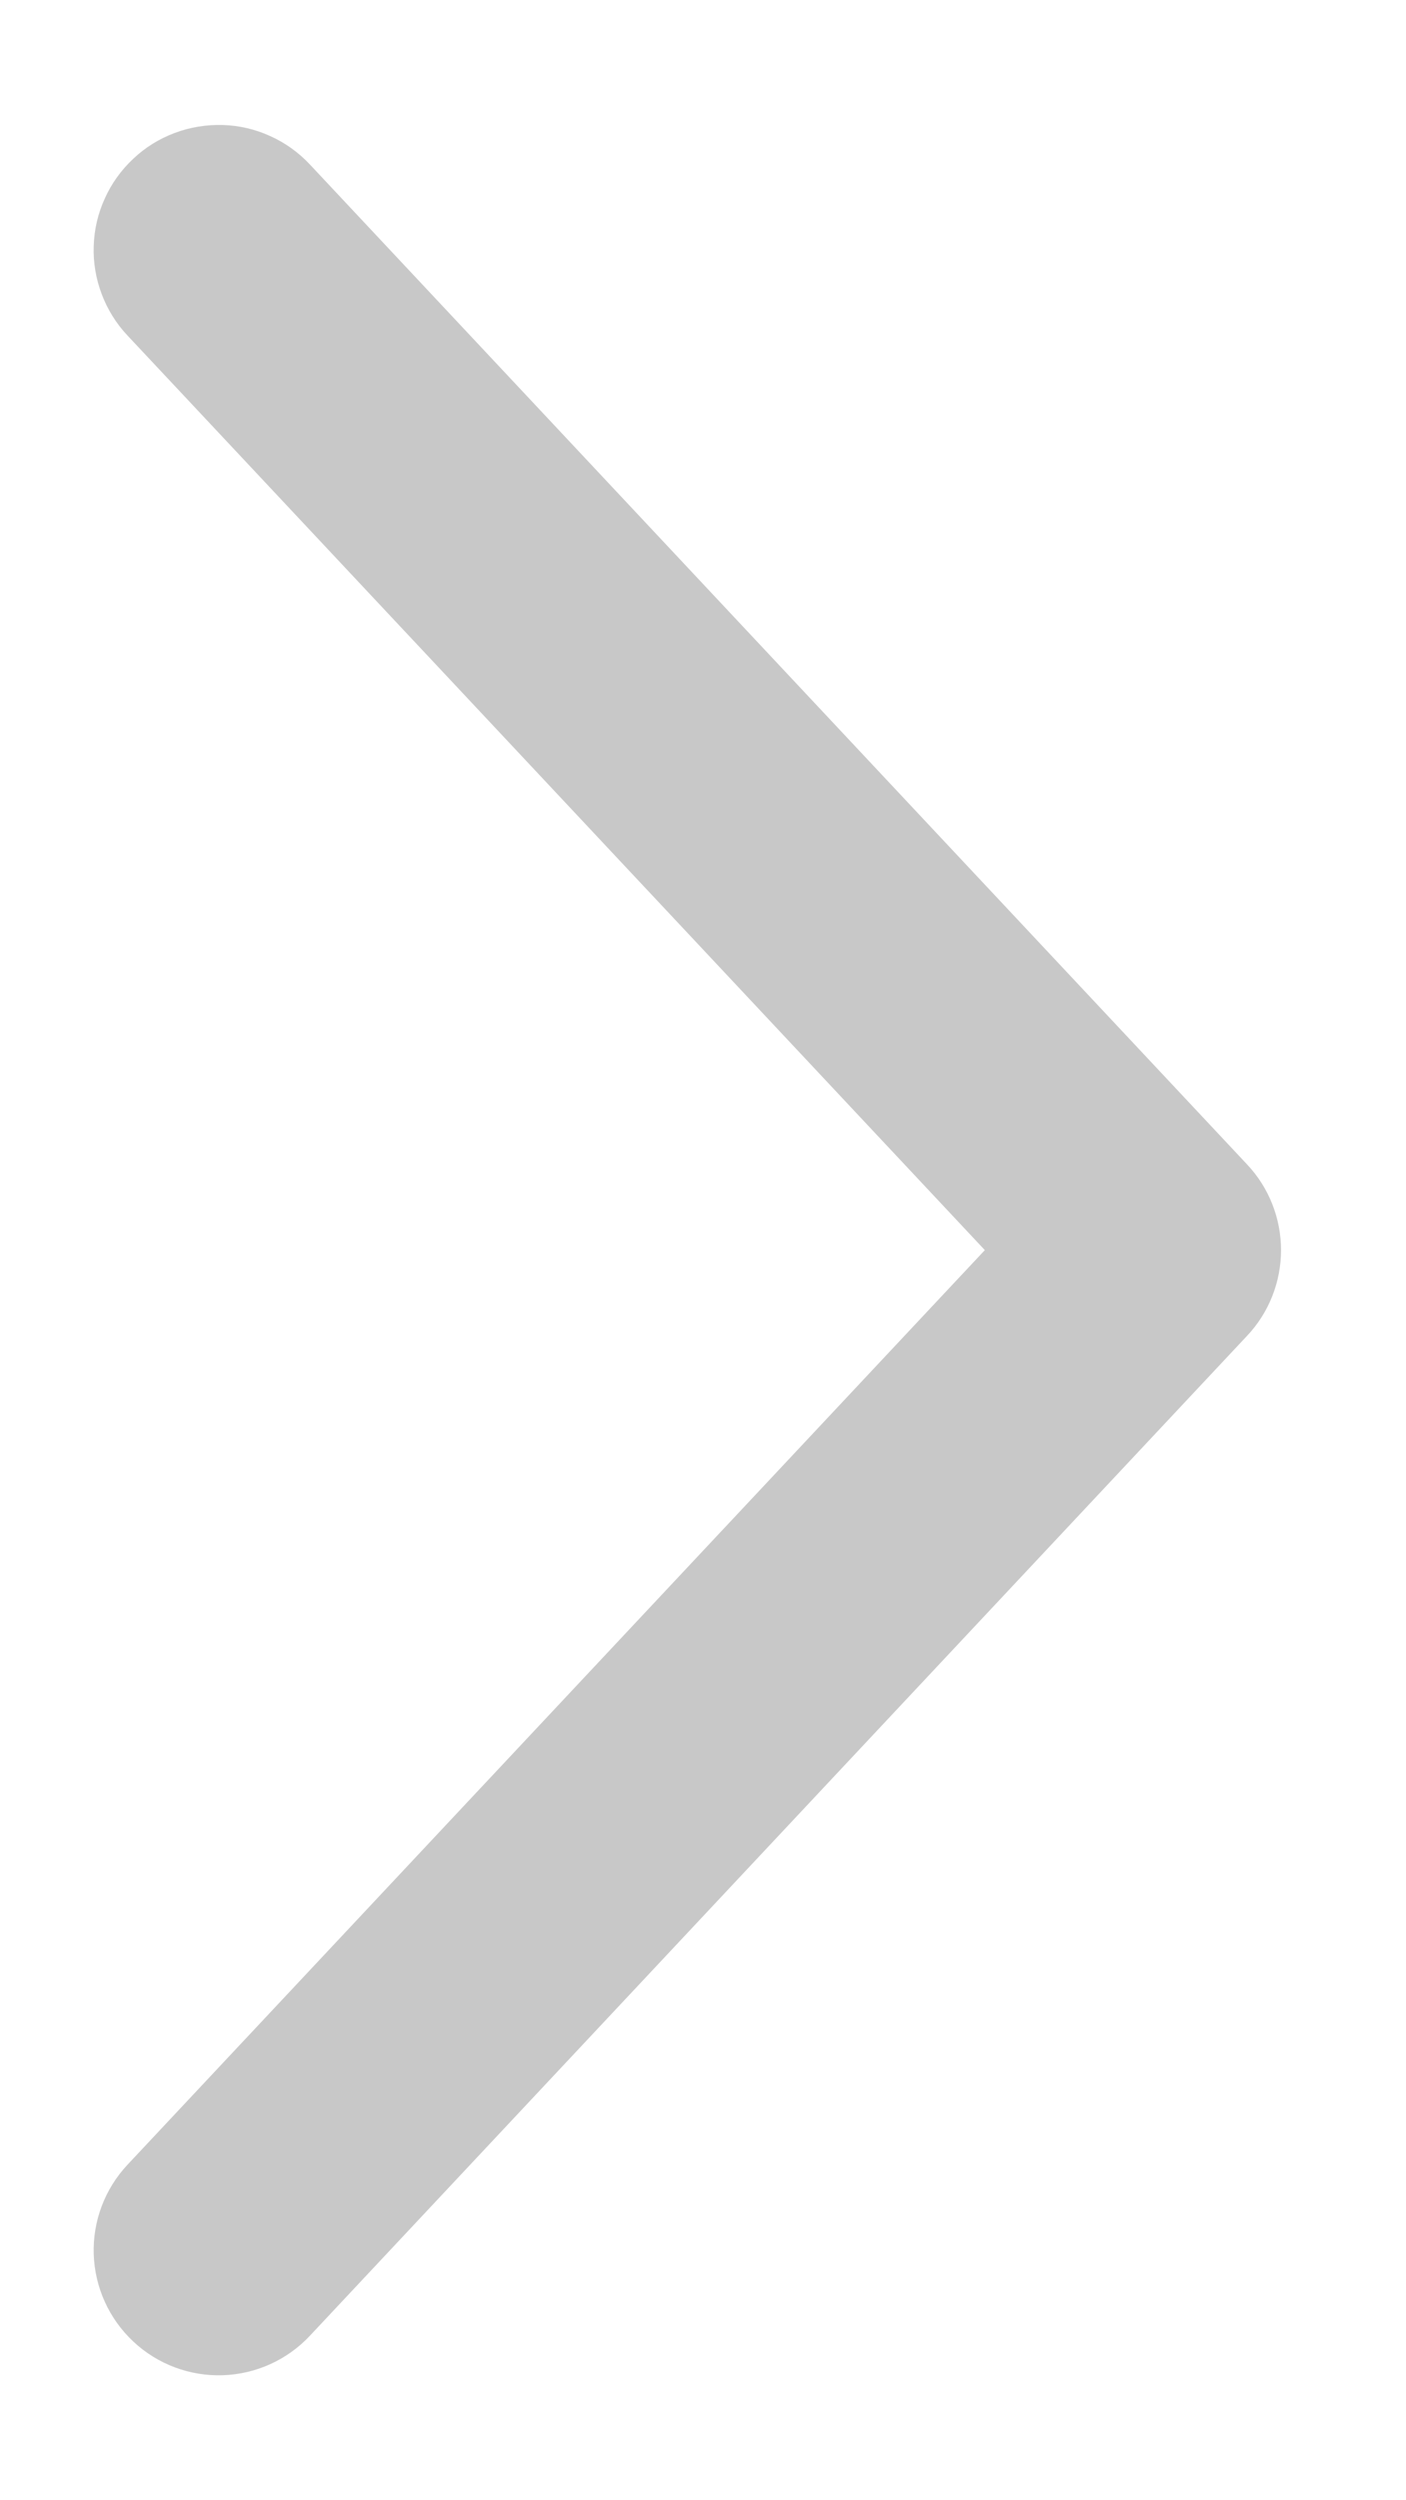 <svg width="9" height="16" viewBox="0 0 9 16" fill="none" xmlns="http://www.w3.org/2000/svg">
<path fill-rule="evenodd" clip-rule="evenodd" d="M0.853 1.016C0.776 1.088 0.714 1.174 0.671 1.27C0.627 1.366 0.603 1.469 0.6 1.574C0.596 1.679 0.614 1.784 0.651 1.882C0.688 1.98 0.744 2.071 0.816 2.147L6.304 8L0.816 13.853C0.671 14.008 0.593 14.214 0.6 14.426C0.607 14.638 0.698 14.839 0.853 14.984C1.007 15.129 1.214 15.207 1.426 15.2C1.638 15.193 1.839 15.102 1.984 14.947L7.984 8.547C8.123 8.399 8.2 8.203 8.2 8C8.2 7.797 8.123 7.601 7.984 7.453L1.984 1.053C1.912 0.976 1.826 0.914 1.73 0.871C1.634 0.827 1.531 0.803 1.426 0.8C1.321 0.797 1.216 0.814 1.118 0.851C1.019 0.888 0.929 0.944 0.853 1.016Z" fill="#C8C8C8"/>
</svg>
